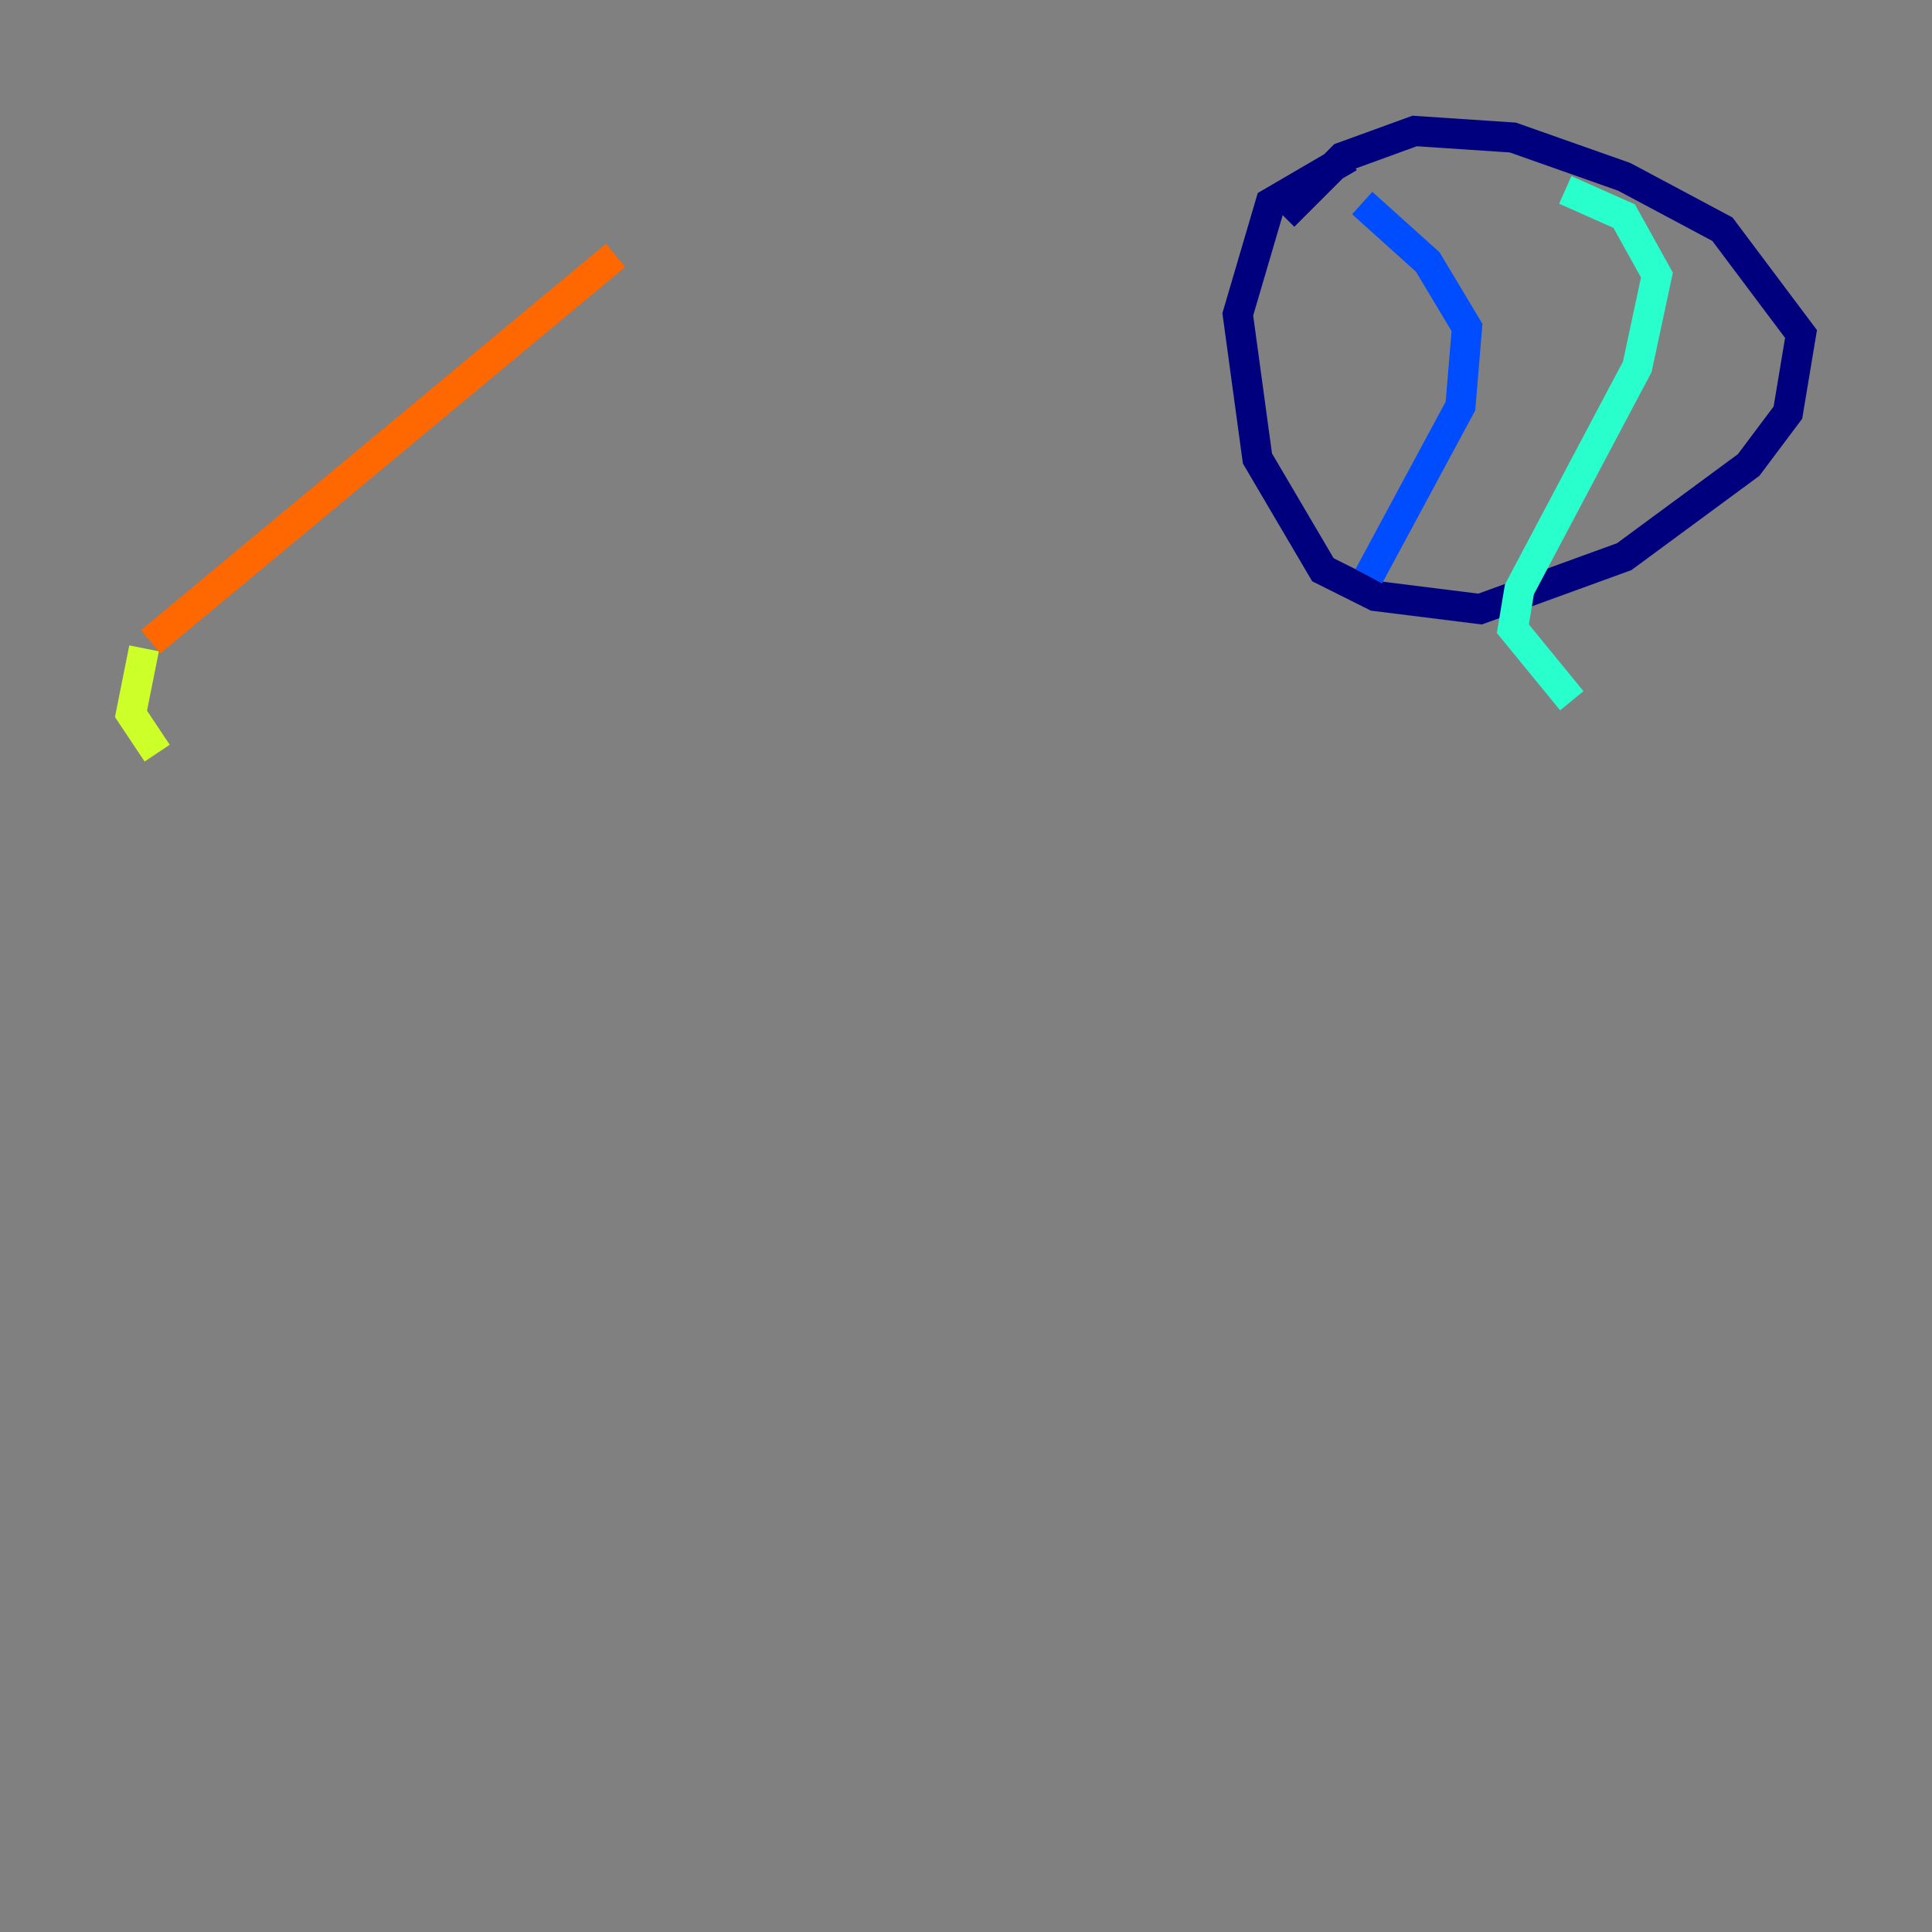 <?xml version="1.0" encoding="utf-8" ?>
<svg baseProfile="tiny" height="128" version="1.2" viewBox="0,0,128,128" width="128" xmlns="http://www.w3.org/2000/svg" xmlns:ev="http://www.w3.org/2001/xml-events" xmlns:xlink="http://www.w3.org/1999/xlink"><rect x="0" y="0" width="128" height="128" fill="#808080" stroke="none"/><defs /><polyline fill="none" points="89.383,10.414 84.176,13.451 82.007,20.827 83.308,30.373 87.647,37.749 91.119,39.485 98.061,40.352 107.607,36.881 115.851,30.807 118.454,27.336 119.322,22.129 114.115,15.186 107.607,11.715 100.231,9.112 93.722,8.678 88.949,10.414 85.044,14.319" stroke="#00007f" stroke-width="2" /><polyline fill="none" points="90.251,13.451 94.59,17.356 97.193,21.695 96.759,26.902 90.685,38.183" stroke="#004cff" stroke-width="2" /><polyline fill="none" points="103.702,12.583 107.607,14.319 109.776,18.224 108.475,24.298 100.664,39.051 100.231,41.654 104.136,46.427" stroke="#29ffcd" stroke-width="2" /><polyline fill="none" points="10.414,49.898 8.678,47.295 9.546,42.956" stroke="#cdff29" stroke-width="2" /><polyline fill="none" points="40.786,16.922 9.98,42.522 40.786,16.922" stroke="#ff6700" stroke-width="2" /><polyline fill="none" points="78.969,9.546 78.969,9.546" stroke="#7f0000" stroke-width="2" /></svg>